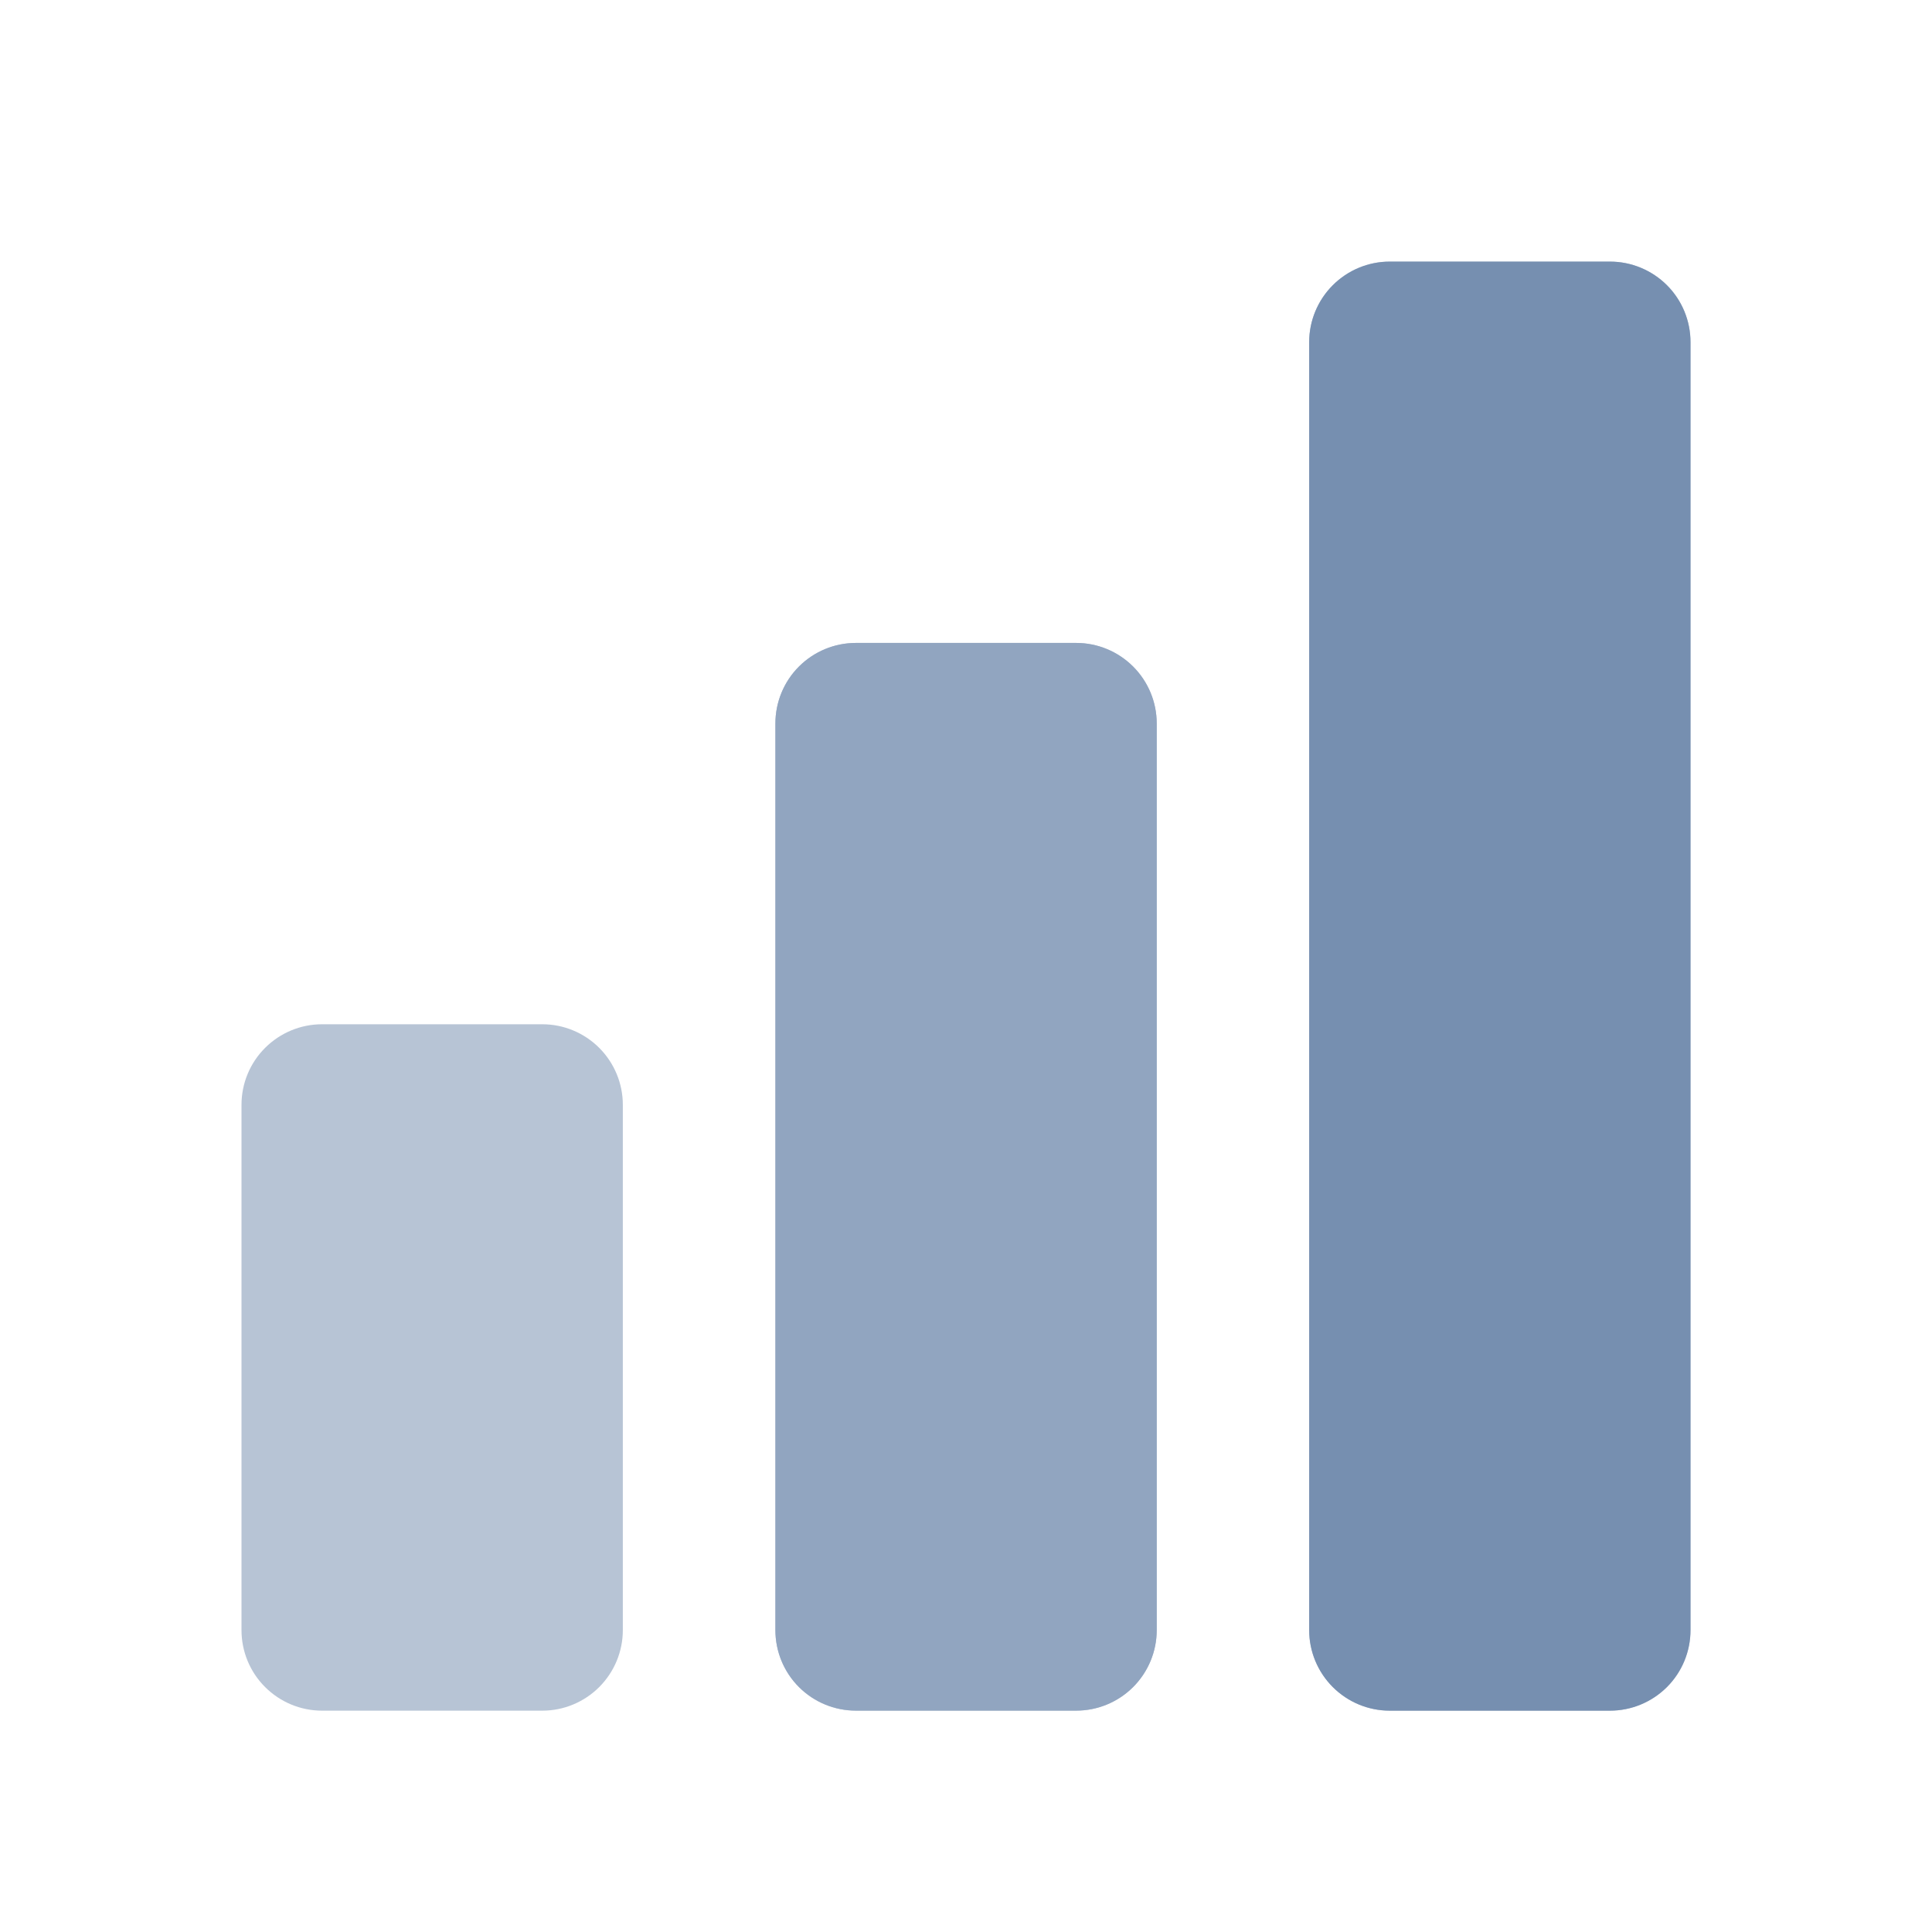 <svg width="32" height="32" viewBox="0 0 32 32" fill="none" xmlns="http://www.w3.org/2000/svg">
<path fill-rule="evenodd" clip-rule="evenodd" d="M8.983 28.334H5.333C4.98 28.334 4.641 28.193 4.391 27.943C4.14 27.693 4 27.354 4 27V18.299C4 17.945 4.14 17.606 4.391 17.356C4.641 17.106 4.98 16.965 5.333 16.965H8.983C9.336 16.965 9.675 17.106 9.925 17.356C10.175 17.606 10.316 17.945 10.316 18.299V27C10.316 27.354 10.175 27.693 9.925 27.943C9.675 28.193 9.336 28.334 8.983 28.334ZM17.825 28.334H14.176C13.822 28.334 13.483 28.193 13.233 27.943C12.983 27.693 12.843 27.354 12.843 27V11.983C12.843 11.629 12.983 11.29 13.233 11.04C13.483 10.79 13.822 10.649 14.176 10.649H17.825C18.179 10.649 18.518 10.79 18.768 11.04C19.018 11.29 19.159 11.629 19.159 11.983V27C19.159 27.354 19.018 27.693 18.768 27.943C18.518 28.193 18.179 28.334 17.825 28.334ZM26.667 28.334H23.017C22.664 28.334 22.325 28.193 22.075 27.943C21.825 27.693 21.684 27.354 21.684 27V5.667C21.684 5.313 21.825 4.974 22.075 4.724C22.325 4.474 22.664 4.333 23.017 4.333H26.667C27.02 4.333 27.359 4.474 27.61 4.724C27.86 4.974 28 5.313 28 5.667V27C28 27.354 27.86 27.693 27.61 27.943C27.359 28.193 27.02 28.334 26.667 28.334Z" fill="#B7C4D5"/>
<path d="M14.176 28.333H17.825C18.179 28.333 18.518 28.193 18.768 27.943C19.018 27.693 19.159 27.354 19.159 27V11.983C19.159 11.629 19.018 11.29 18.768 11.04C18.518 10.79 18.179 10.649 17.825 10.649H14.176C13.822 10.649 13.483 10.79 13.233 11.04C12.983 11.29 12.843 11.629 12.843 11.983V27C12.843 27.354 12.983 27.693 13.233 27.943C13.483 28.193 13.822 28.333 14.176 28.333Z" fill="#91A5C0"/>
<path d="M23.017 28.334H26.667C27.02 28.334 27.36 28.193 27.61 27.943C27.86 27.693 28 27.354 28 27V5.667C28 5.313 27.86 4.974 27.61 4.724C27.36 4.474 27.02 4.333 26.667 4.333H23.017C22.664 4.333 22.325 4.474 22.075 4.724C21.825 4.974 21.684 5.313 21.684 5.667V27C21.684 27.354 21.825 27.693 22.075 27.943C22.325 28.193 22.664 28.334 23.017 28.334Z" fill="#768FB0"/>
</svg>
